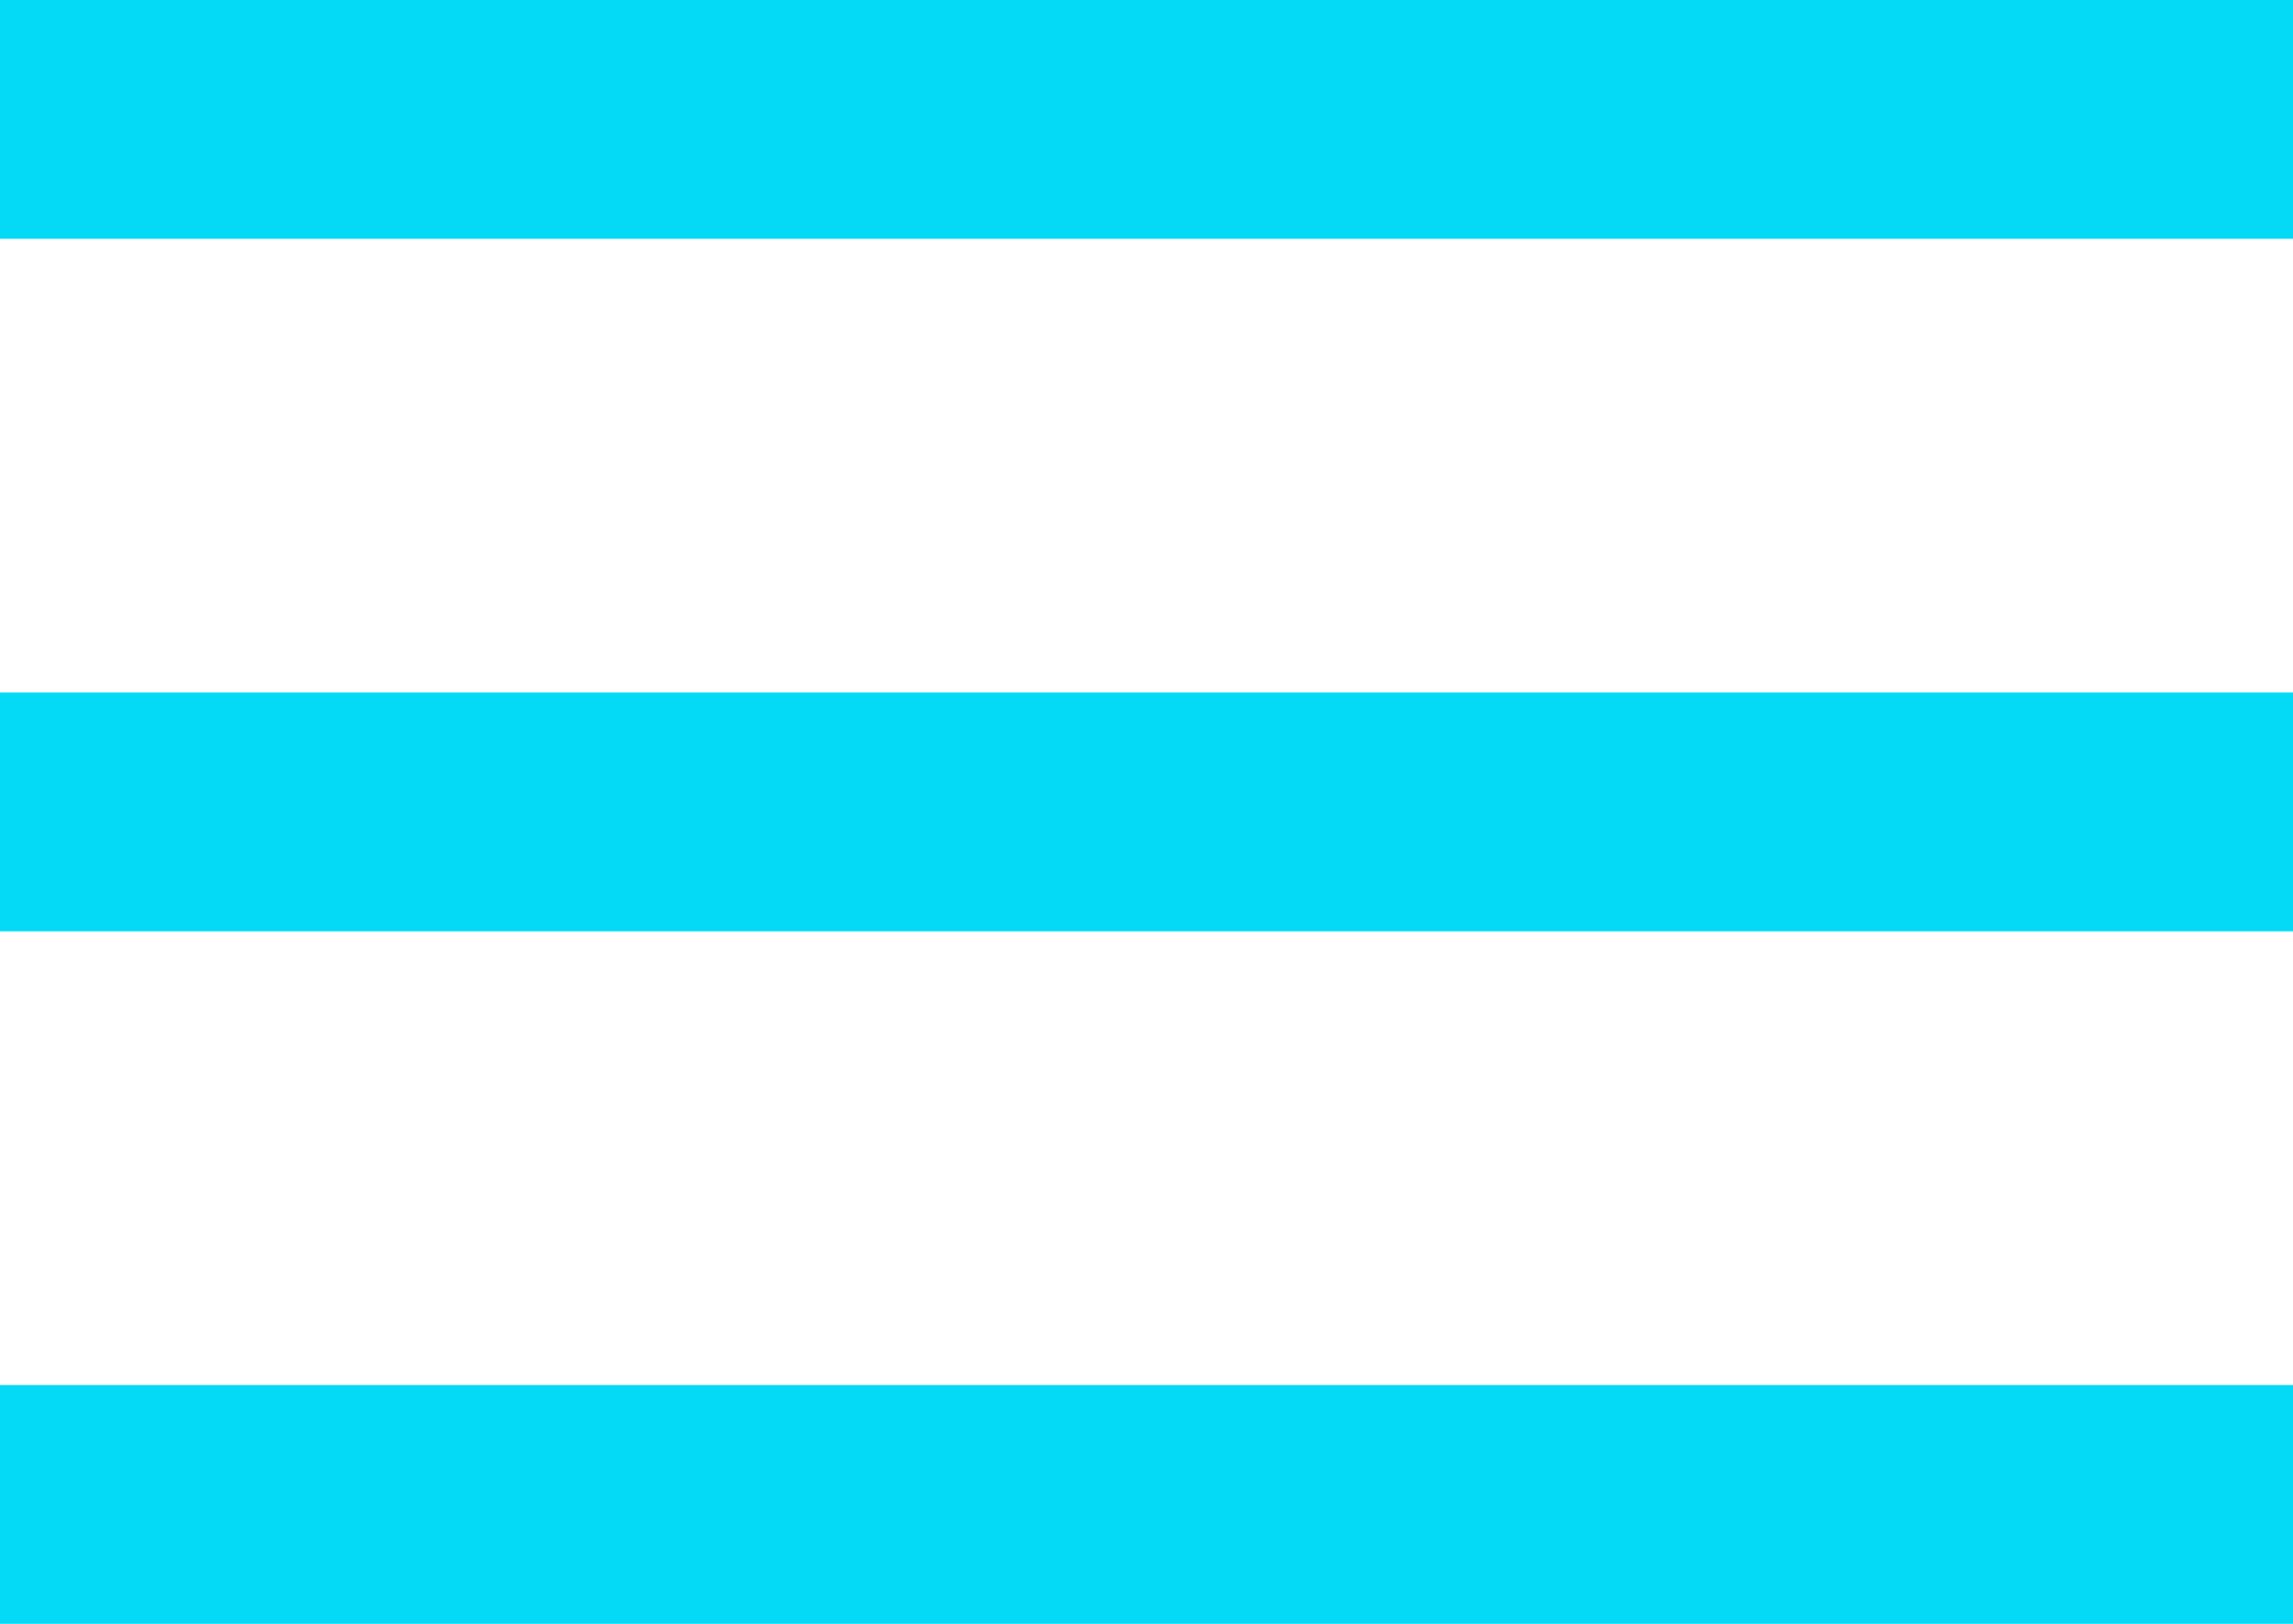 <svg width="96" height="68" viewBox="0 0 96 68" fill="none" xmlns="http://www.w3.org/2000/svg">
<line x1="96" y1="5" y2="5" stroke="#04DAF6" stroke-width="10"/>
<line x1="96" y1="34" y2="34" stroke="#04DAF6" stroke-width="10"/>
<line x1="96" y1="63" y2="63" stroke="#04DAF6" stroke-width="10"/>
</svg>
